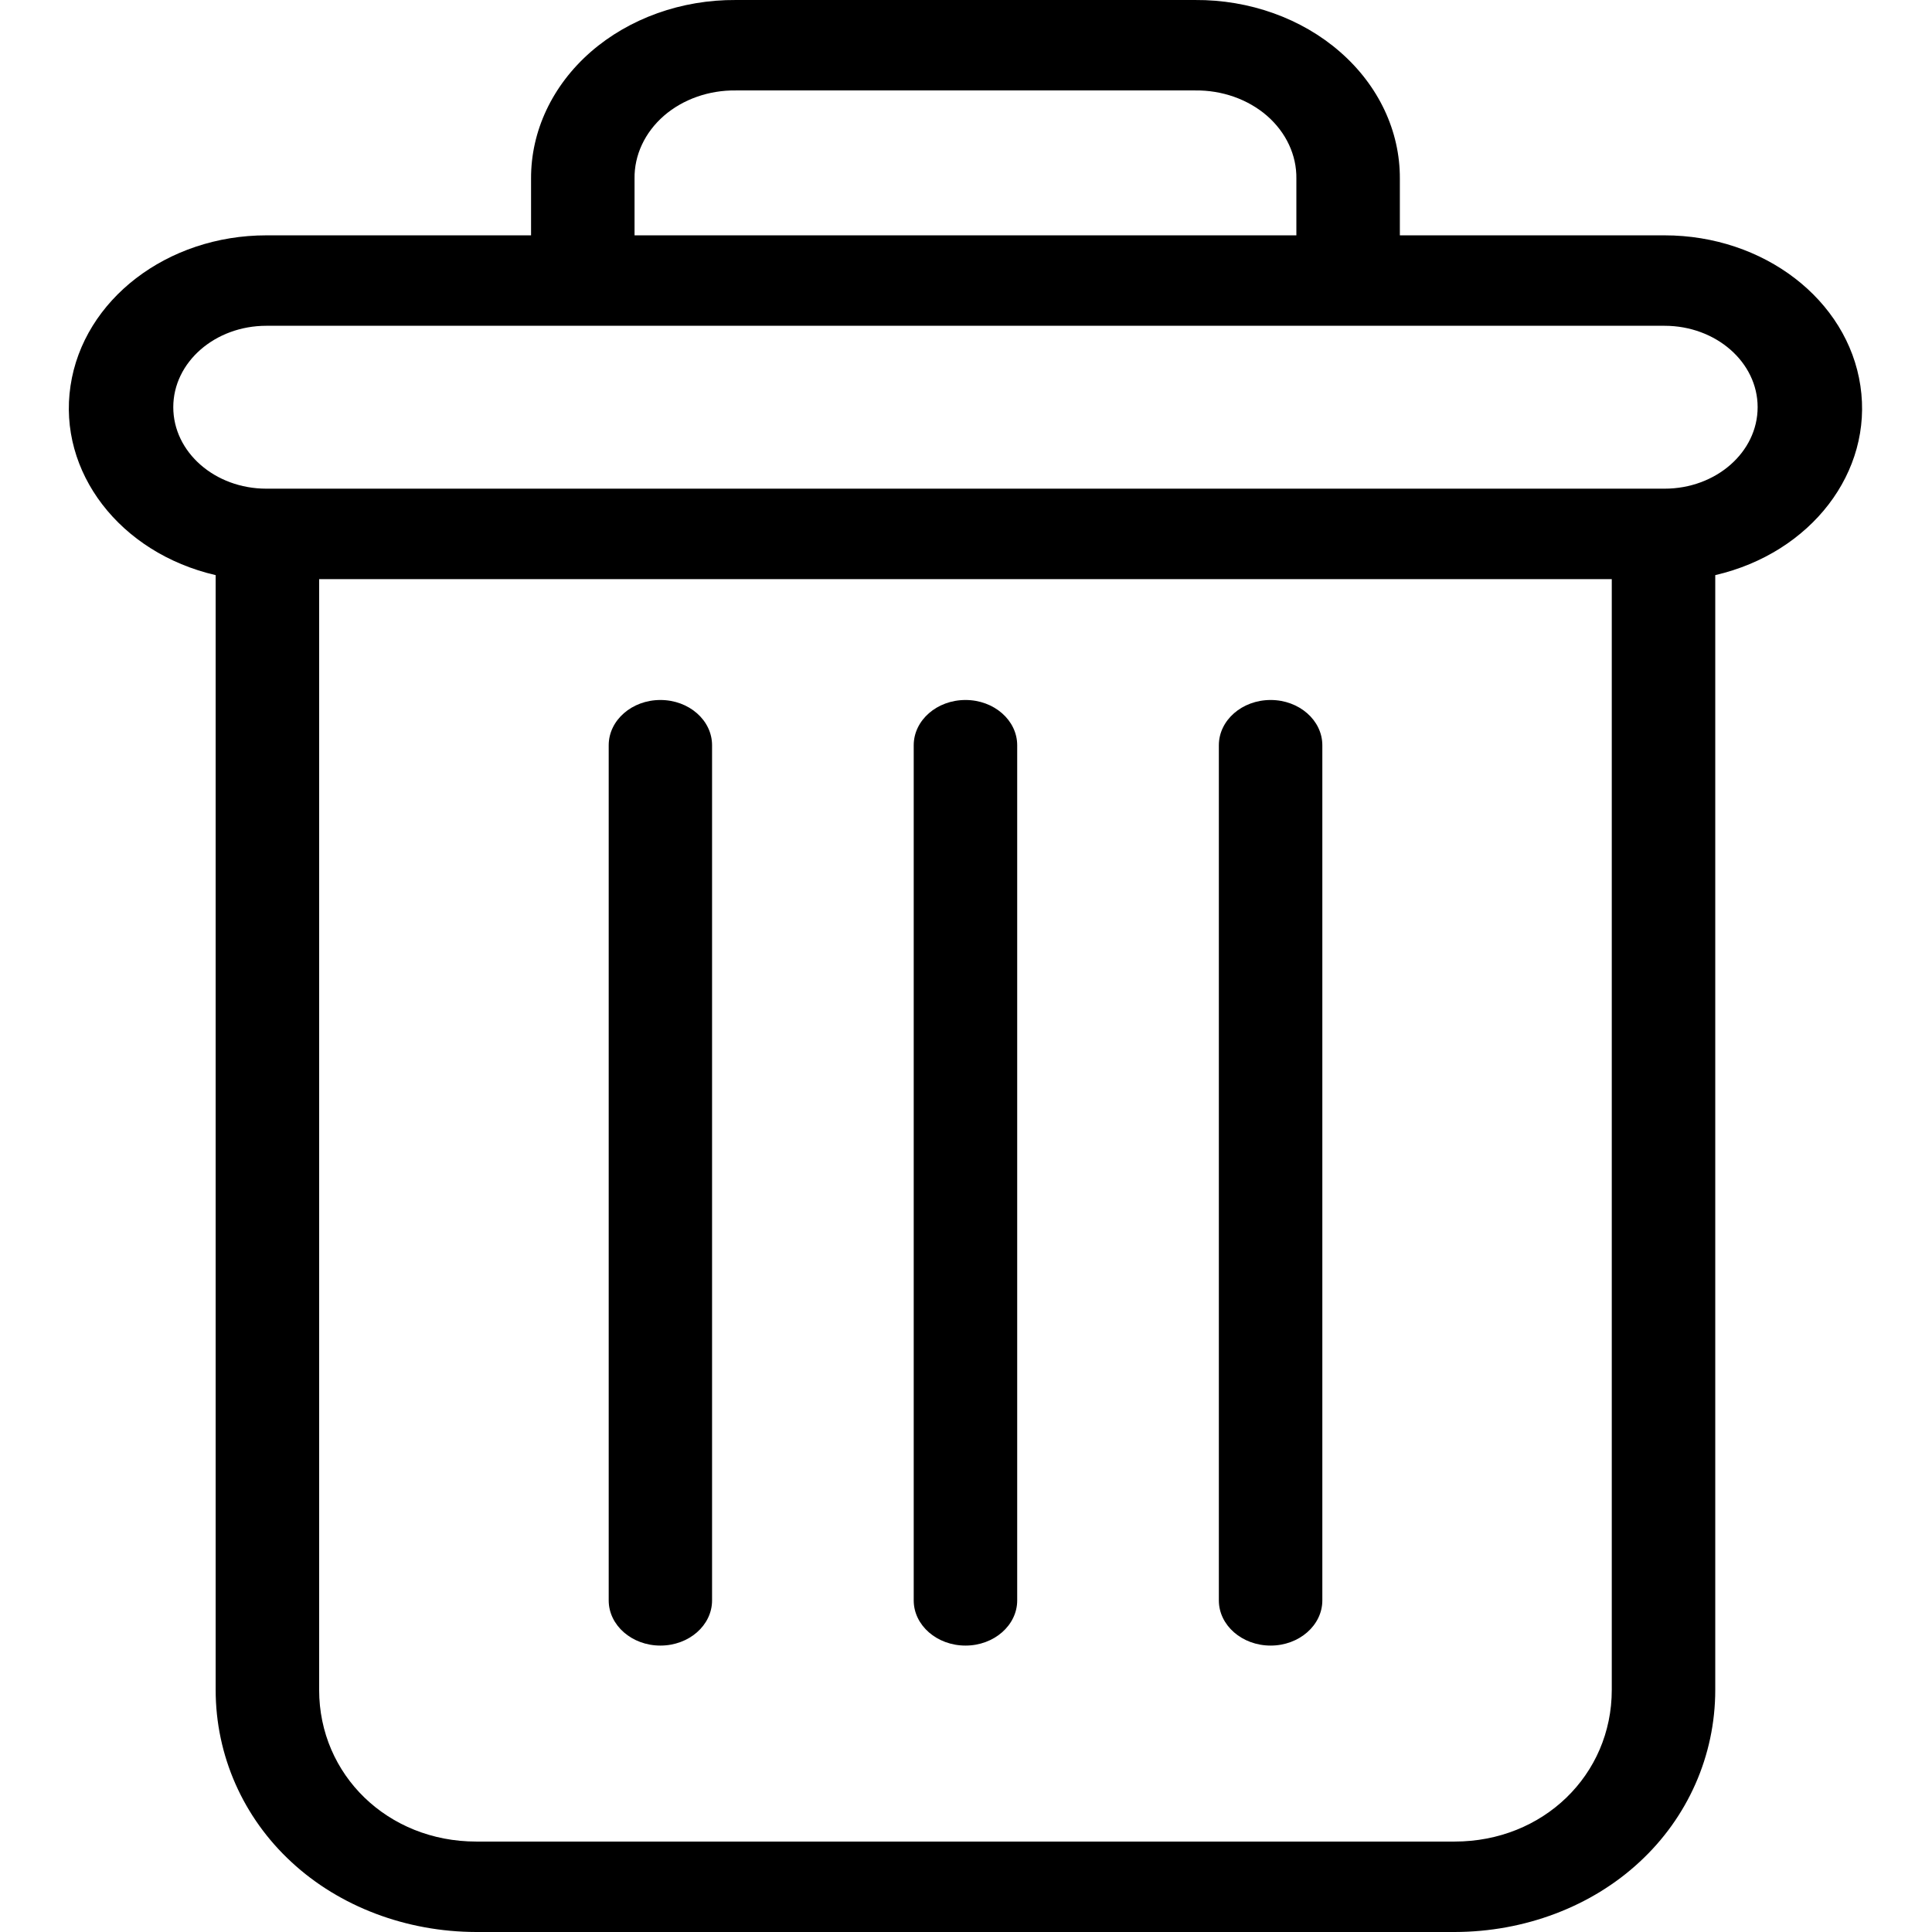 <svg viewBox="0 0 16 16" xmlns="http://www.w3.org/2000/svg">
    <path d="M10.523 5.797C10.286 5.797 10.094 5.965 10.094 6.172V13.254C10.094 13.46 10.286 13.628 10.523 13.628C10.759 13.628 10.951 13.46 10.951 13.254V6.172C10.951 5.965 10.759 5.797 10.523 5.797Z" />
    <path d="M5.469 5.797C5.233 5.797 5.041 5.965 5.041 6.172V13.254C5.041 13.46 5.233 13.628 5.469 13.628C5.706 13.628 5.897 13.46 5.897 13.254V6.172C5.897 5.965 5.706 5.797 5.469 5.797Z" />
    <path d="M1.786 4.763V13.995C1.786 14.541 2.015 15.053 2.414 15.421C2.812 15.79 3.365 15.999 3.944 16H12.047C12.626 15.999 13.179 15.79 13.577 15.421C13.976 15.053 14.205 14.541 14.205 13.995V4.763C14.999 4.579 15.514 3.908 15.407 3.195C15.301 2.482 14.607 1.949 13.785 1.949H11.593V1.48C11.595 1.086 11.417 0.708 11.098 0.43C10.78 0.152 10.347 -0.003 9.897 4.92331e-05H6.094C5.644 -0.003 5.211 0.152 4.892 0.43C4.574 0.708 4.396 1.086 4.398 1.48V1.949H2.206C1.384 1.949 0.69 2.482 0.584 3.195C0.477 3.908 0.992 4.579 1.786 4.763ZM12.047 15.251H3.944C3.212 15.251 2.643 14.7 2.643 13.995V4.796H13.348V13.995C13.348 14.7 12.779 15.251 12.047 15.251ZM5.255 1.48C5.252 1.285 5.34 1.097 5.498 0.959C5.656 0.822 5.871 0.746 6.094 0.749H9.897C10.12 0.746 10.335 0.822 10.493 0.959C10.651 1.097 10.739 1.285 10.736 1.48V1.949H5.255V1.48ZM2.206 2.698H13.785C14.211 2.698 14.556 3 14.556 3.372C14.556 3.745 14.211 4.047 13.785 4.047H2.206C1.78 4.047 1.435 3.745 1.435 3.372C1.435 3 1.78 2.698 2.206 2.698Z" />
    <path d="M7.996 5.797C7.759 5.797 7.567 5.965 7.567 6.172V13.254C7.567 13.46 7.759 13.628 7.996 13.628C8.232 13.628 8.424 13.46 8.424 13.254V6.172C8.424 5.965 8.232 5.797 7.996 5.797Z" />
</svg>
